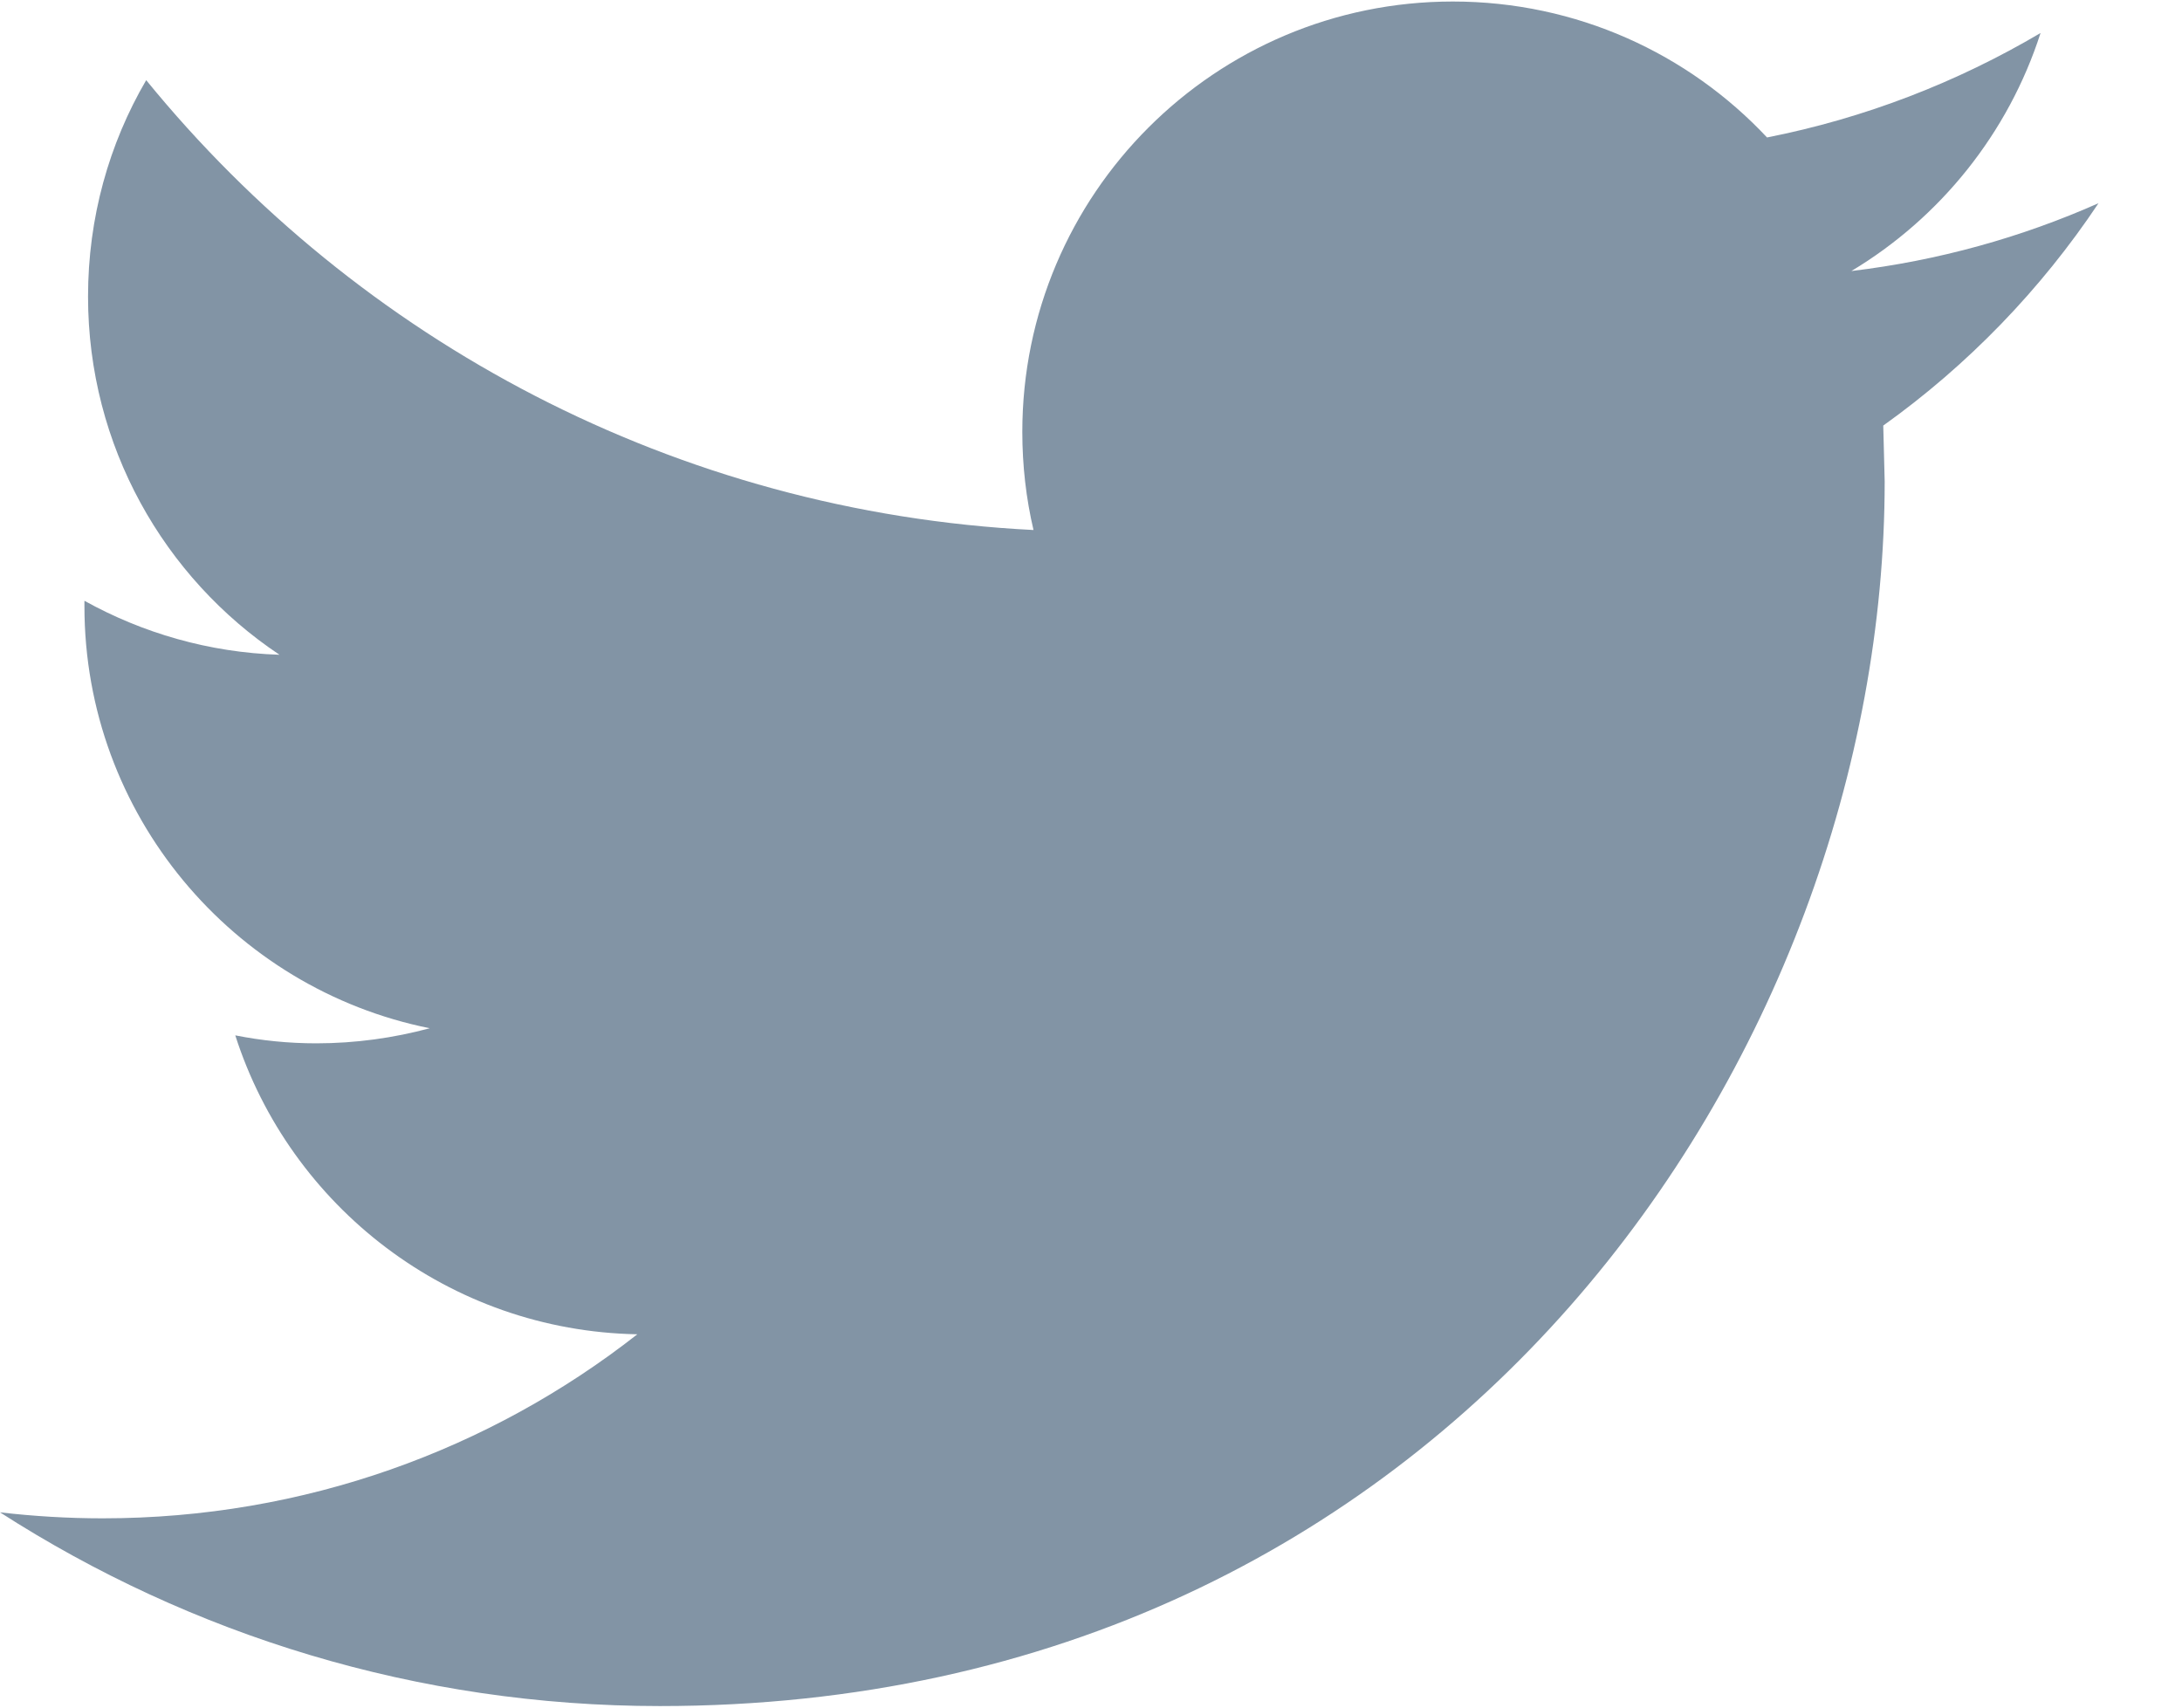 <?xml version="1.0" encoding="UTF-8"?>
<svg width="23px" height="18px" viewBox="0 0 23 18" version="1.1" xmlns="http://www.w3.org/2000/svg" xmlns:xlink="http://www.w3.org/1999/xlink">
    <!-- Generator: Sketch 51.3 (57544) - http://www.bohemiancoding.com/sketch -->
    <title>Path</title>
    <desc>Created with Sketch.</desc>
    <defs></defs>
    <g id="Page-1" stroke="none" stroke-width="1" fill="none" fill-rule="evenodd">
        <g id="Feed---Qn" transform="translate(-853, -277)" fill="#8294A5" fill-rule="nonzero">
            <g id="QuestiononFeed-1" transform="translate(406, 66)">
                <g id="QAAction" transform="translate(16, 207)">
                    <g id="SocialShare" transform="translate(397, 4)">
                        <g id="twitter-logo-silhouette-(1)" transform="translate(34, 0)">
                            <path d="M22.12,2.142 C21.306,2.503 20.433,2.747 19.515,2.857 C20.452,2.295 21.169,1.405 21.509,0.348 C20.63,0.867 19.66,1.245 18.626,1.449 C17.798,0.566 16.62,0.016 15.314,0.016 C12.808,0.016 10.776,2.048 10.776,4.553 C10.776,4.908 10.816,5.255 10.894,5.587 C7.123,5.397 3.779,3.59 1.541,0.845 C1.15,1.514 0.928,2.294 0.928,3.126 C0.928,4.7 1.729,6.09 2.946,6.902 C2.202,6.878 1.503,6.673 0.89,6.333 L0.89,6.39 C0.89,8.587 2.455,10.422 4.53,10.839 C4.15,10.941 3.749,10.998 3.334,10.998 C3.041,10.998 2.758,10.969 2.48,10.914 C3.058,12.718 4.733,14.029 6.718,14.065 C5.166,15.282 3.208,16.005 1.082,16.005 C0.716,16.005 0.355,15.983 3.61445783e-05,15.942 C2.008,17.232 4.393,17.984 6.956,17.984 C15.303,17.984 19.866,11.07 19.866,5.074 L19.851,4.486 C20.742,3.85 21.514,3.051 22.12,2.142 Z" id="Path"></path>
                        </g>
                    </g>
                </g>
            </g>
        </g>
    </g>
</svg>